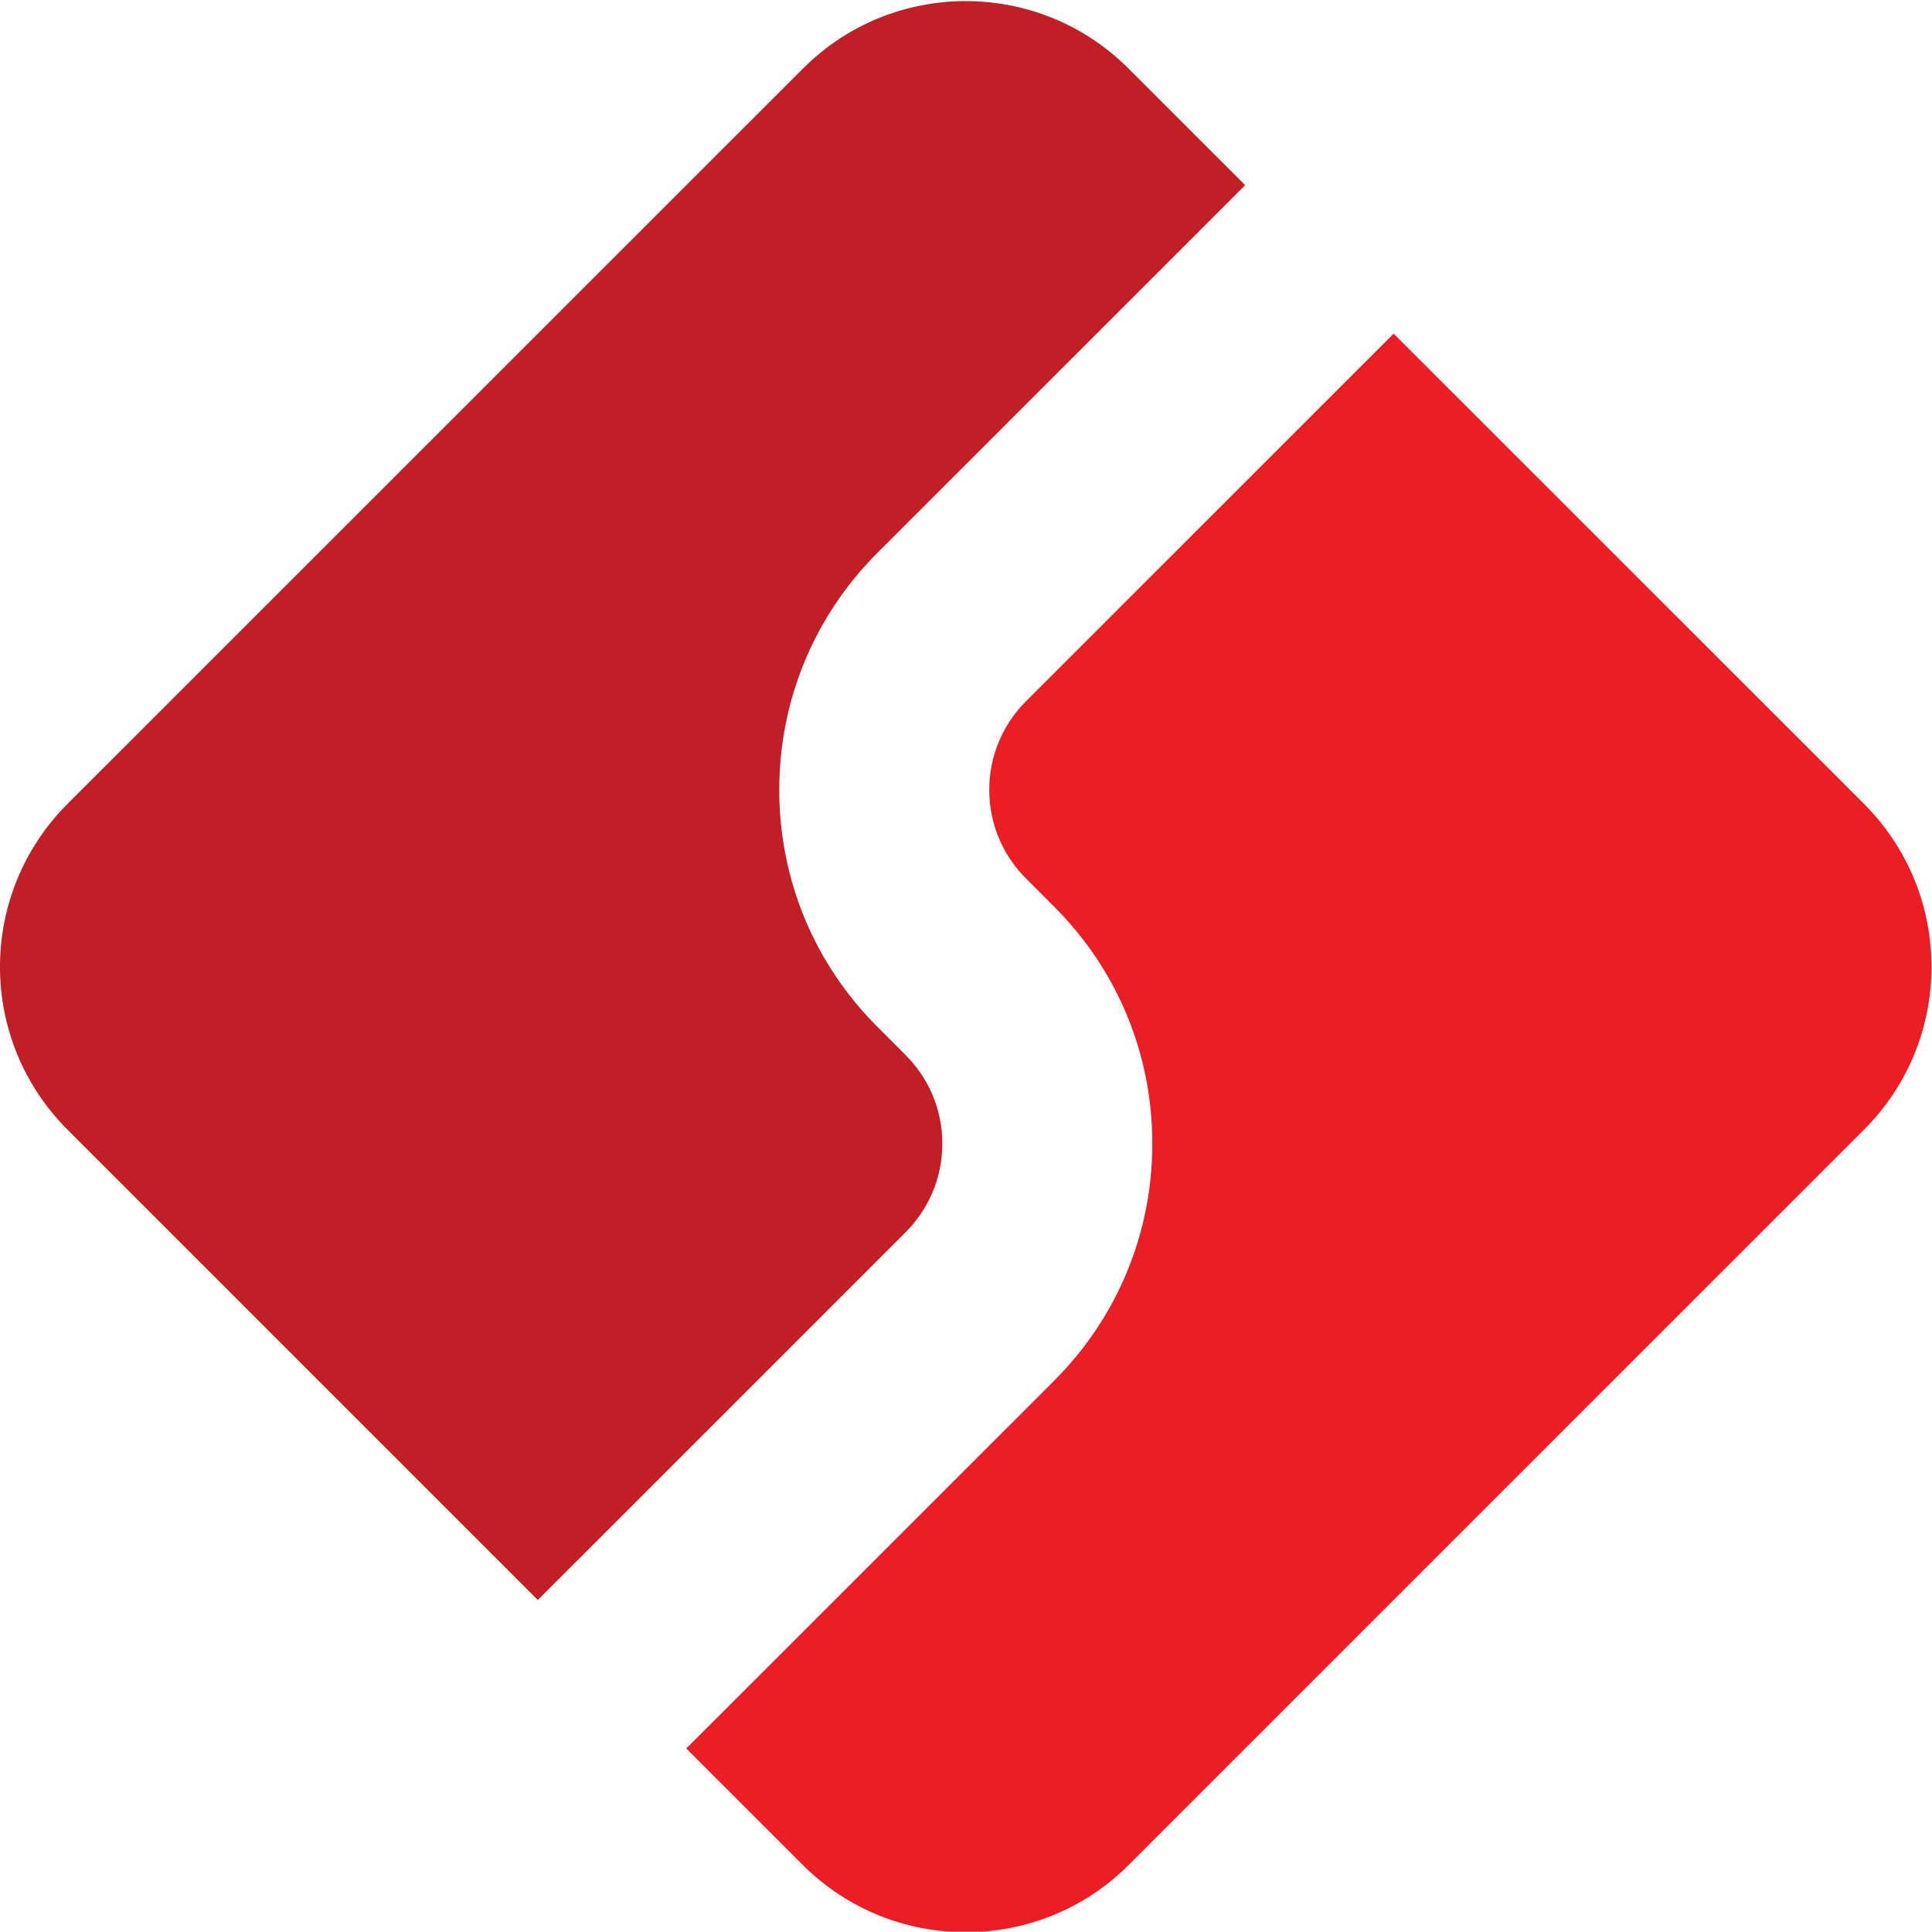 <?xml version="1.0" encoding="UTF-8" standalone="no"?>
<!-- Created with Inkscape (http://www.inkscape.org/) -->

<svg
   version="1.1"
   id="svg1559"
   width="192.035"
   height="192"
   viewBox="0 0 192.035 192"
   xml:space="preserve"
   xmlns="http://www.w3.org/2000/svg"
   xmlns:svg="http://www.w3.org/2000/svg"><defs
     id="defs1563"><clipPath
       clipPathUnits="userSpaceOnUse"
       id="clipPath1575"><path
         d="M 0,332.698 H 1036.087 V 0 H 0 Z"
         id="path1573" /></clipPath></defs><g
     id="g1567"
     transform="matrix(1.333,0,0,-1.333,-4,439.597)"><g
       id="g1569"
       transform="matrix(1,0,0,1,-91.373,91.32)"><g
         id="g1571"
         clip-path="url(#clipPath1575)"><g
           id="g1585"
           transform="translate(164.64,153.188)"
           style="fill:#c01f25;fill-opacity:1"><path
             d="m 0,0 c 0,2.497 -0.979,4.848 -2.755,6.617 l -2.056,2.059 c -4.729,4.711 -7.345,10.999 -7.349,17.691 -10e-4,6.696 2.615,12.991 7.363,17.726 l 27.378,27.372 -8.668,8.664 c -6.703,6.748 -17.631,6.748 -24.336,0 L -65.207,25.354 c -6.747,-6.727 -6.747,-17.625 0,-24.343 l 35.044,-35.045 27.396,27.392 C -0.979,-4.858 0.001,-2.503 0,0"
             style="fill:#c01f25;fill-opacity:1;fill-rule:nonzero;stroke:none"
             id="path1587" /></g><g
           id="g1589"
           transform="translate(233.341,178.542)"
           style="fill:#ec1d25;fill-opacity:1"><path
             d="M 0,0 -35.047,35.039 -62.435,7.658 c -1.788,-1.783 -2.768,-4.138 -2.767,-6.639 0.002,-2.5 0.979,-4.851 2.755,-6.62 l 2.054,-2.058 c 4.731,-4.71 7.349,-11 7.351,-17.692 0.001,-6.696 -2.614,-12.991 -7.363,-17.726 l -27.387,-27.382 8.668,-8.667 c 6.705,-6.717 17.634,-6.717 24.337,0 L 0,-24.343 C 6.744,-17.625 6.744,-6.727 0,0"
             style="fill:#ec1d25;fill-opacity:1;fill-rule:nonzero;stroke:none"
             id="path1591" /></g></g></g></g></svg>
